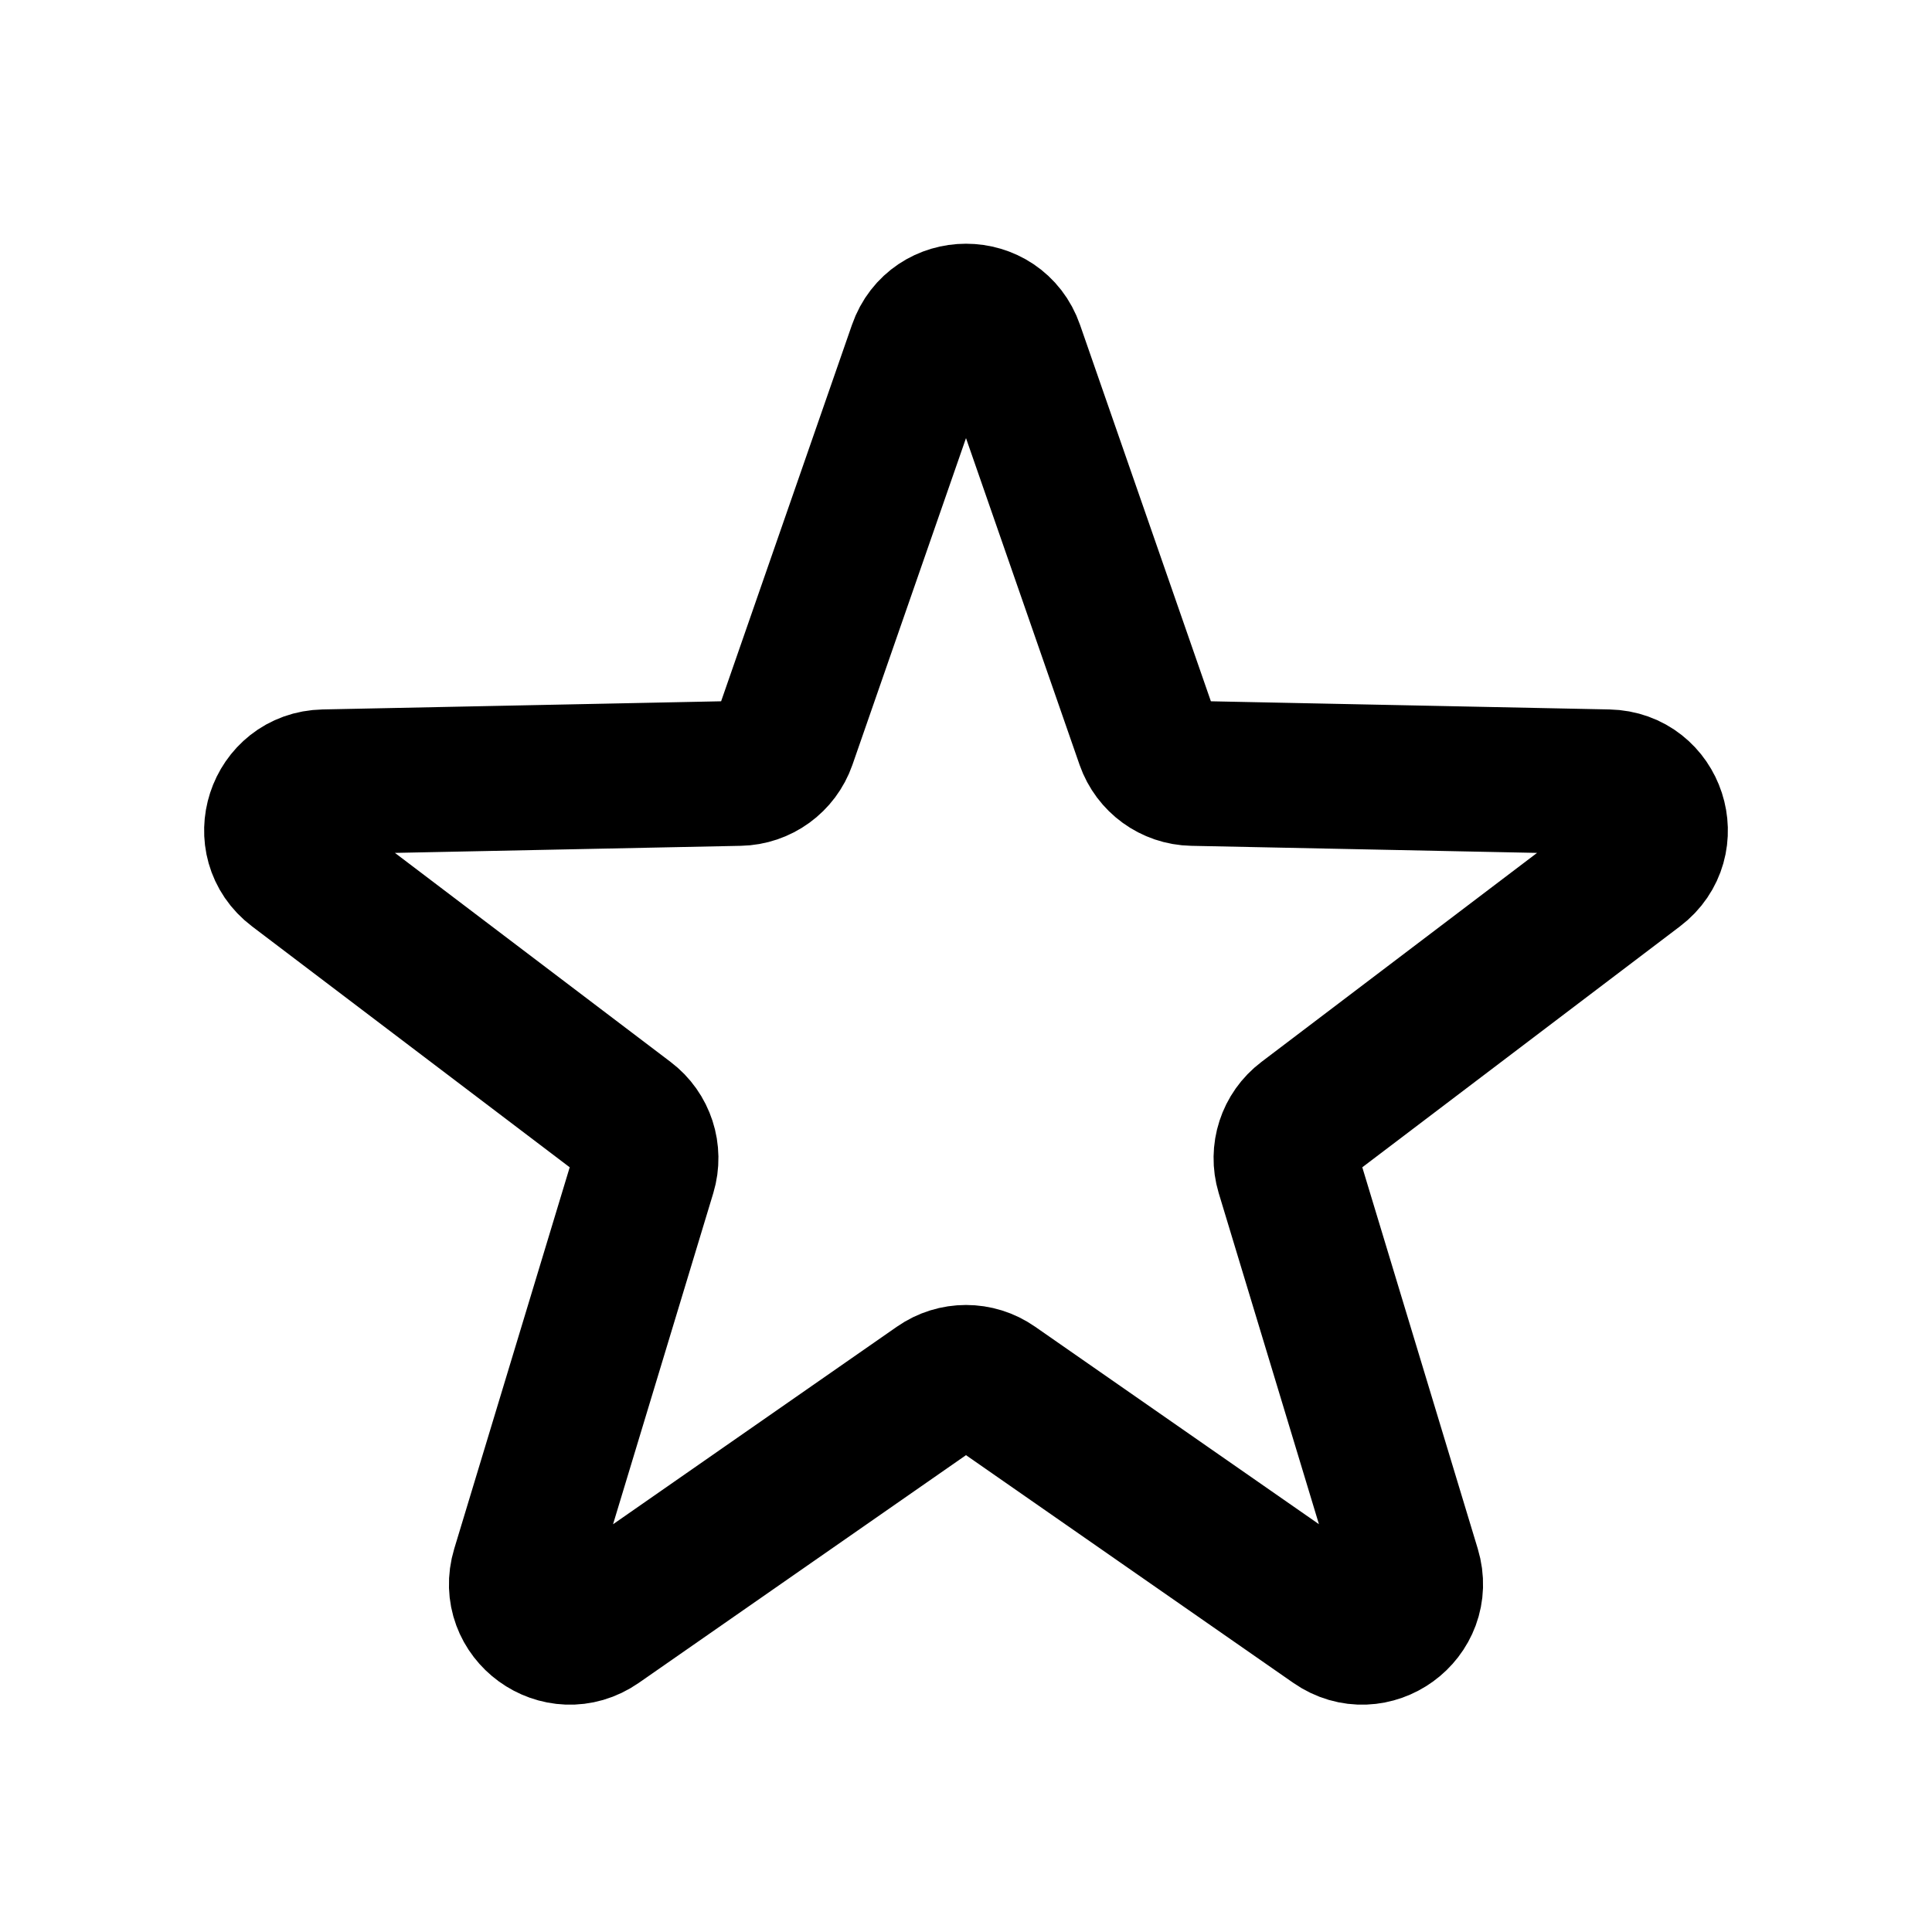 <svg width="20" height="20" viewBox="0 0 20 20" fill="none" xmlns="http://www.w3.org/2000/svg">
<path d="M9.528 3.609C9.683 3.161 10.317 3.161 10.472 3.609L11.884 7.671C11.953 7.868 12.137 8.002 12.346 8.006L16.646 8.094C17.12 8.104 17.316 8.706 16.938 8.992L13.511 11.591C13.344 11.717 13.274 11.934 13.334 12.134L14.58 16.25C14.717 16.704 14.205 17.076 13.816 16.805L10.286 14.349C10.114 14.229 9.886 14.229 9.714 14.349L6.185 16.805C5.795 17.076 5.283 16.704 5.42 16.25L6.666 12.134C6.726 11.934 6.656 11.717 6.489 11.591L3.062 8.992C2.684 8.706 2.88 8.104 3.354 8.094L7.654 8.006C7.863 8.002 8.047 7.868 8.116 7.671L9.528 3.609Z" stroke="black" stroke-width="1.5"/>
</svg>

